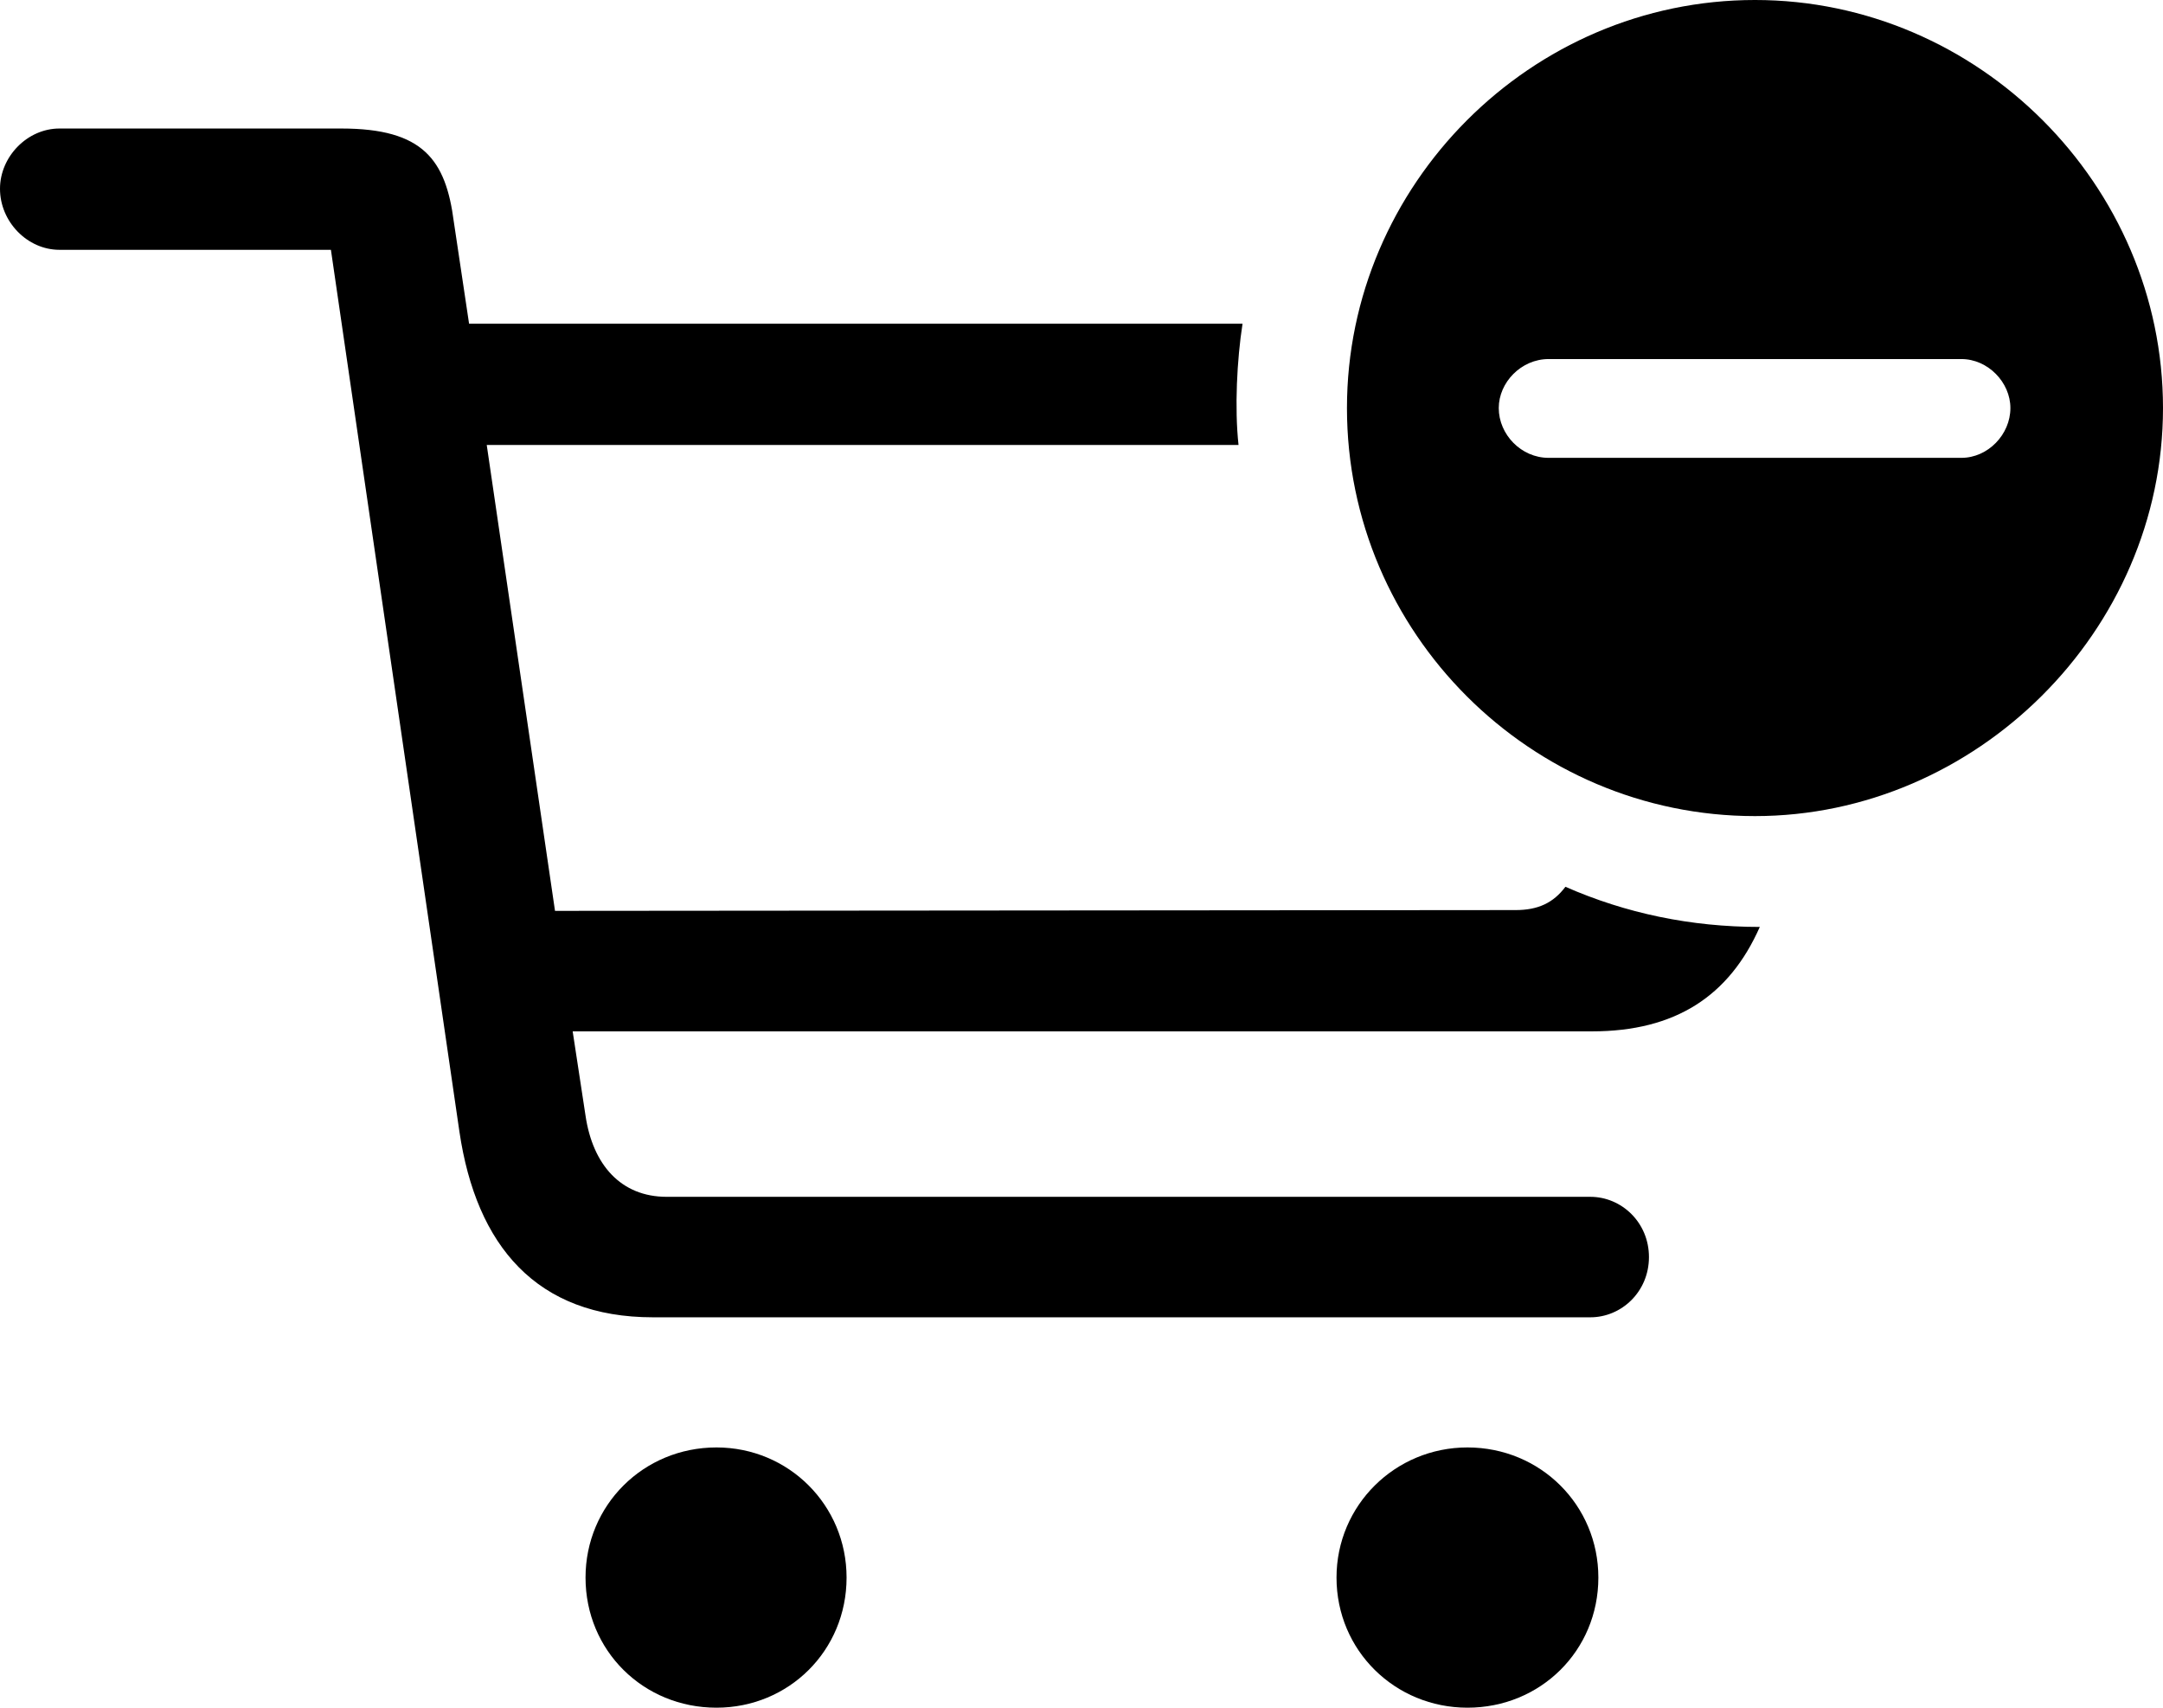 <?xml version="1.0" encoding="UTF-8" standalone="no"?>
<svg xmlns="http://www.w3.org/2000/svg"
     width="1314.941" height="1038.086"
     viewBox="0 0 1314.941 1038.086"
     fill="currentColor">
  <path d="M1066.891 496.097C1201.171 496.097 1314.941 383.787 1314.941 248.047C1314.941 112.307 1202.641 -0.003 1066.891 -0.003C930.661 -0.003 818.851 112.307 818.851 248.047C818.851 384.767 930.661 496.097 1066.891 496.097ZM396.971 800.777H966.801C985.841 800.777 1002.441 785.157 1002.441 764.157C1002.441 743.167 985.841 727.537 966.801 727.537H405.271C377.441 727.537 360.351 708.007 355.961 678.227L348.141 626.957H967.771C1018.551 626.957 1051.271 605.467 1069.821 563.477C1027.831 563.477 988.281 555.177 951.661 539.067C944.341 548.827 935.061 553.227 921.391 553.227L337.401 553.707L295.901 270.507H752.931C750.491 248.047 751.951 218.747 755.371 196.777H285.161L275.881 134.767C271.001 97.167 257.321 78.127 207.521 78.127H36.131C16.601 78.127 0.001 95.217 0.001 114.747C0.001 134.767 16.601 151.857 36.131 151.857H201.171L279.301 687.987C289.551 757.327 326.171 800.777 396.971 800.777ZM941.411 278.317C924.801 278.317 911.131 264.157 911.131 248.047C911.131 232.427 924.801 218.267 941.411 218.267H1192.381C1208.501 218.267 1222.171 232.427 1222.171 248.047C1222.171 264.157 1208.501 278.317 1192.381 278.317ZM435.551 1038.087C479.491 1038.087 514.651 1003.417 514.651 958.987C514.651 915.037 479.491 879.887 435.551 879.887C391.111 879.887 355.961 915.037 355.961 958.987C355.961 1003.417 391.111 1038.087 435.551 1038.087ZM892.091 1038.087C936.521 1038.087 971.681 1003.417 971.681 958.987C971.681 915.037 936.521 879.887 892.091 879.887C848.141 879.887 812.501 915.037 812.501 958.987C812.501 1003.417 848.141 1038.087 892.091 1038.087Z"/>
</svg>